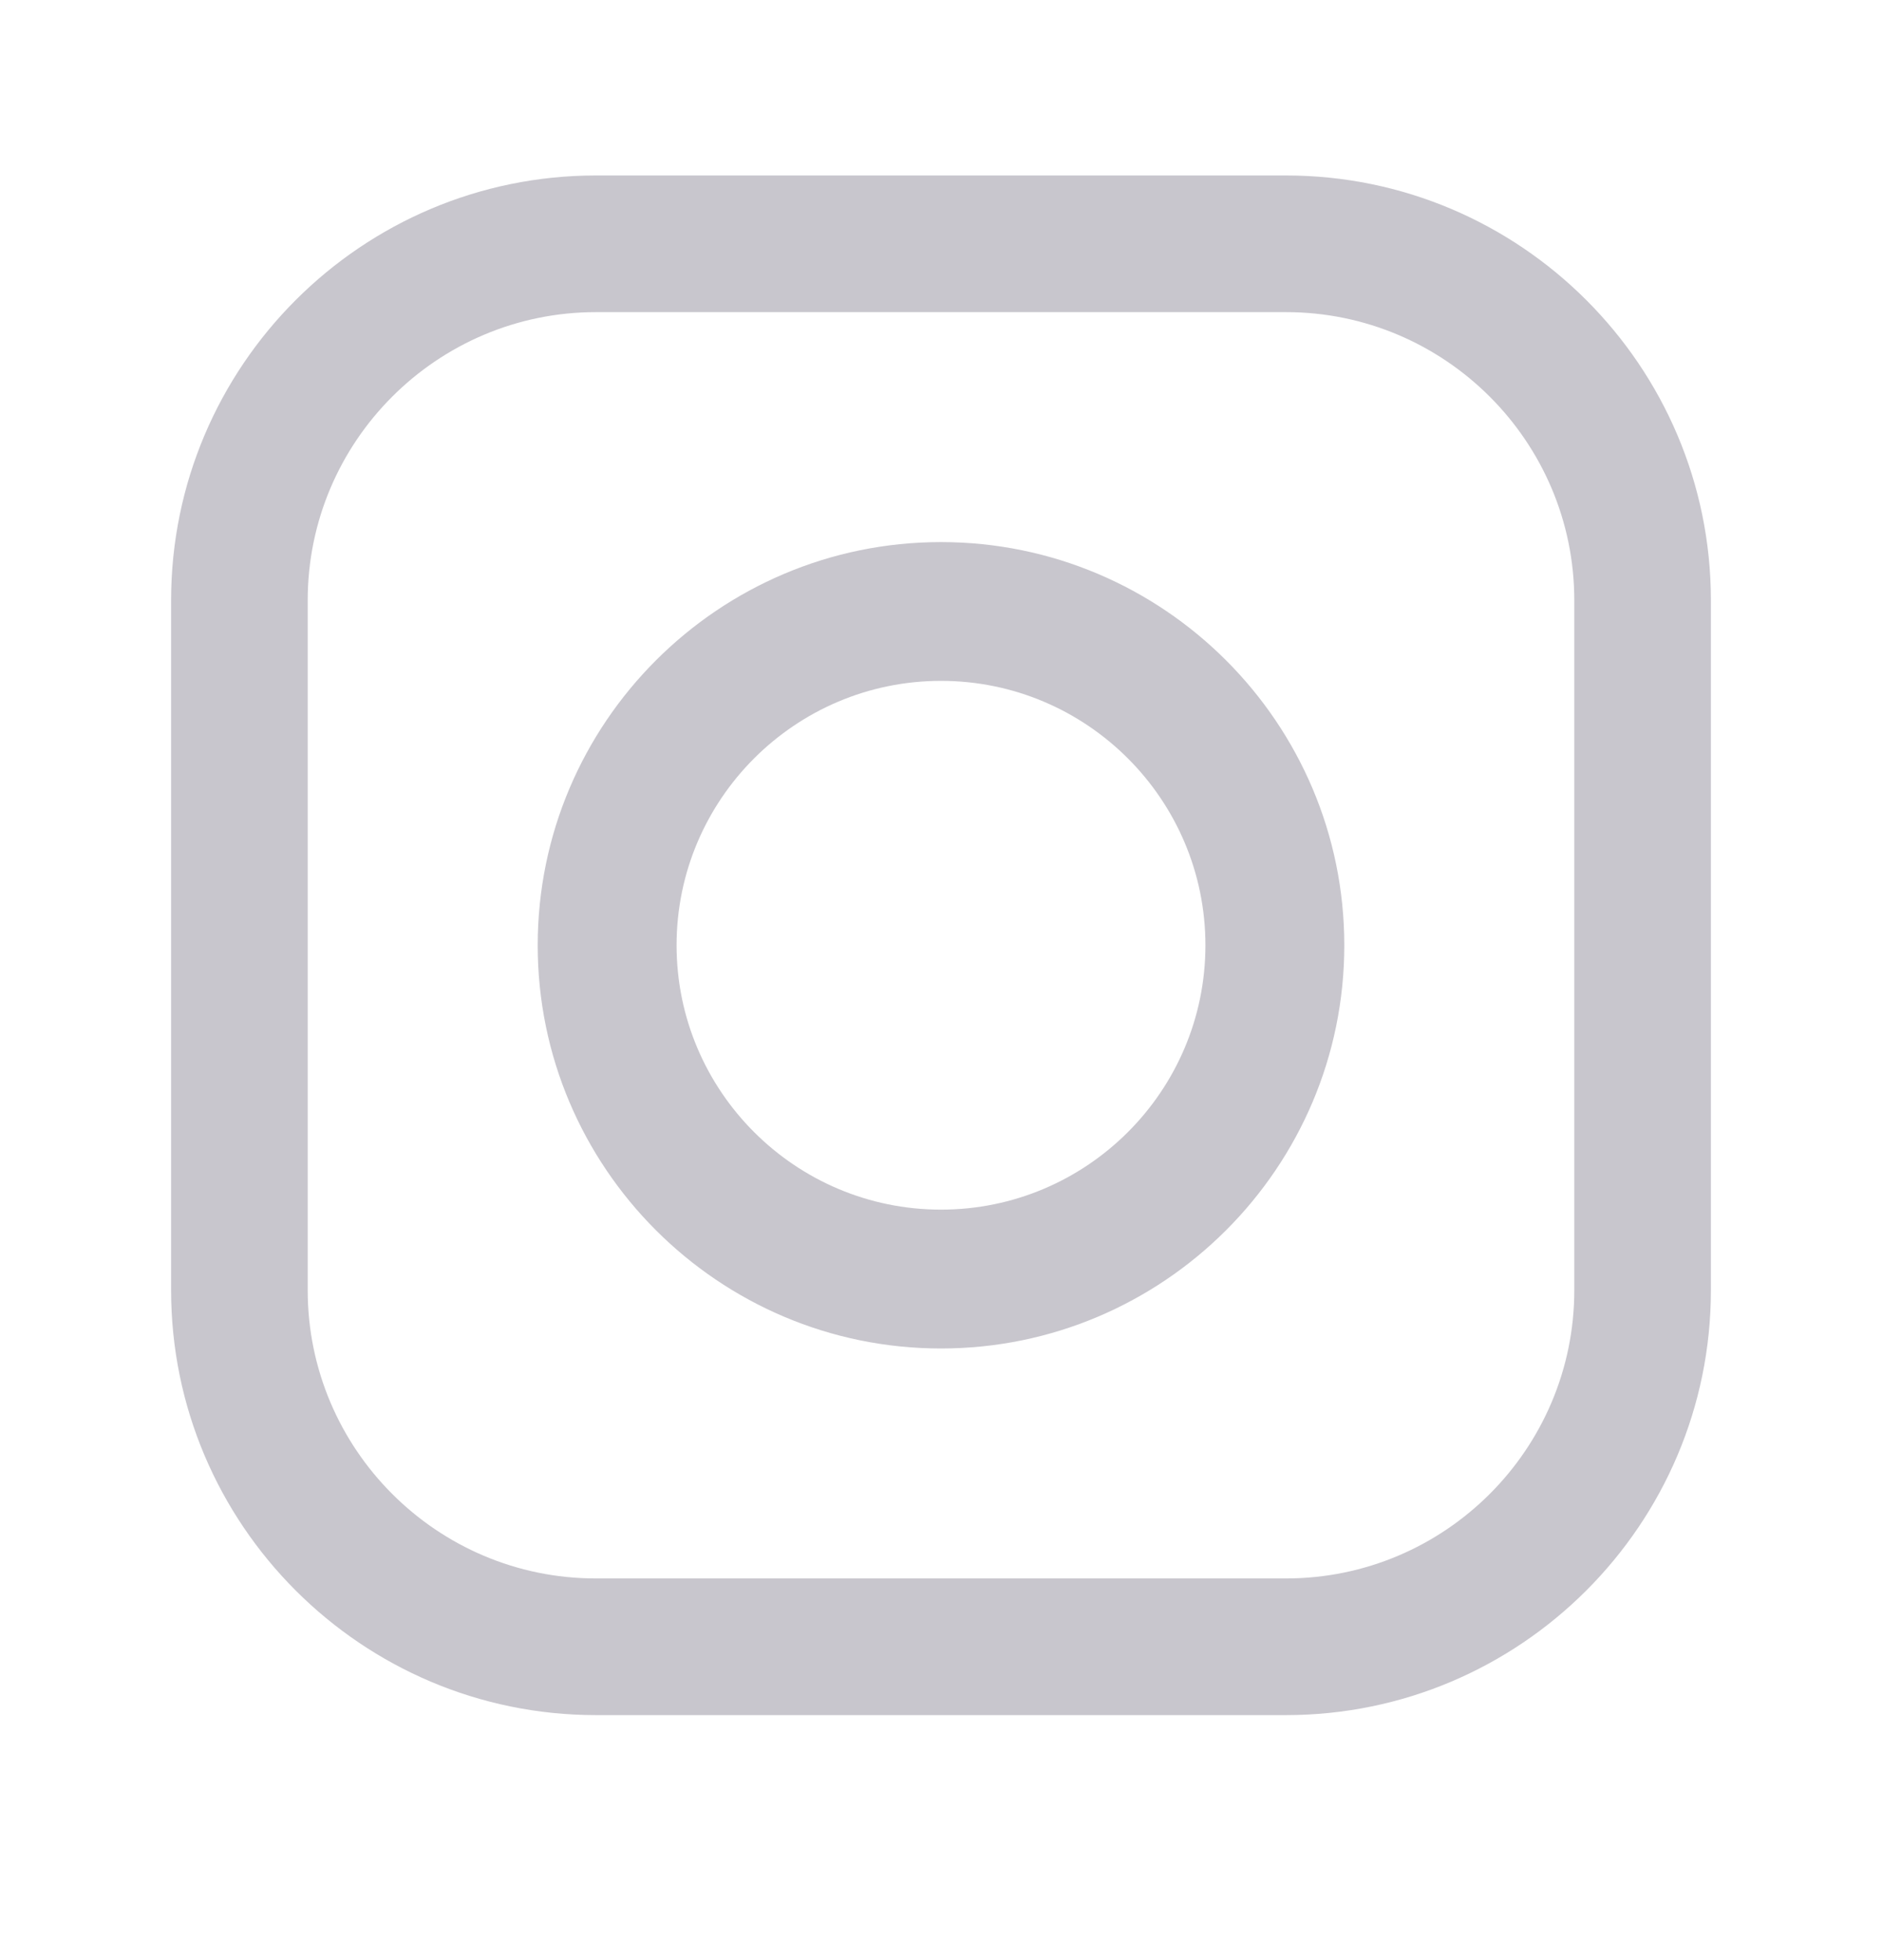 <svg width="24" height="25" viewBox="0 0 24 25" fill="none" xmlns="http://www.w3.org/2000/svg">
<path fill-rule="evenodd" clip-rule="evenodd" d="M7.6 2.238H16.399C19.387 2.238 21.818 4.669 21.818 7.657V16.456C21.818 19.444 19.387 21.875 16.399 21.875H7.6C4.613 21.875 2.182 19.444 2.182 16.456V7.657C2.182 4.669 4.613 2.238 7.6 2.238ZM16.399 20.132C18.427 20.132 20.076 18.483 20.076 16.456H20.076V7.657C20.076 5.63 18.426 3.981 16.399 3.981H7.6C5.573 3.981 3.924 5.63 3.924 7.657V16.456C3.924 18.483 5.573 20.133 7.6 20.132H16.399ZM6.857 12.057C6.857 9.221 9.164 6.914 12 6.914C14.836 6.914 17.143 9.221 17.143 12.057C17.143 14.892 14.836 17.199 12 17.199C9.164 17.199 6.857 14.892 6.857 12.057ZM8.628 12.056C8.628 13.916 10.141 15.428 12 15.428C13.859 15.428 15.372 13.916 15.372 12.056C15.372 10.197 13.859 8.684 12 8.684C10.14 8.684 8.628 10.197 8.628 12.056Z" fill="#C8C6CD"/>
<mask id="mask0_163_7053" style="mask-type:luminance" maskUnits="userSpaceOnUse" x="2" y="2" width="20" height="20">
<path fill-rule="evenodd" clip-rule="evenodd" d="M7.6 2.238H16.399C19.387 2.238 21.818 4.669 21.818 7.657V16.456C21.818 19.444 19.387 21.875 16.399 21.875H7.6C4.613 21.875 2.182 19.444 2.182 16.456V7.657C2.182 4.669 4.613 2.238 7.6 2.238ZM16.399 20.132C18.427 20.132 20.076 18.483 20.076 16.456H20.076V7.657C20.076 5.63 18.426 3.981 16.399 3.981H7.6C5.573 3.981 3.924 5.63 3.924 7.657V16.456C3.924 18.483 5.573 20.133 7.6 20.132H16.399ZM6.857 12.057C6.857 9.221 9.164 6.914 12 6.914C14.836 6.914 17.143 9.221 17.143 12.057C17.143 14.892 14.836 17.199 12 17.199C9.164 17.199 6.857 14.892 6.857 12.057ZM8.628 12.056C8.628 13.916 10.141 15.428 12 15.428C13.859 15.428 15.372 13.916 15.372 12.056C15.372 10.197 13.859 8.684 12 8.684C10.14 8.684 8.628 10.197 8.628 12.056Z" fill="white"/>
</mask>
<g mask="url(#mask0_163_7053)">
</g>
</svg>
